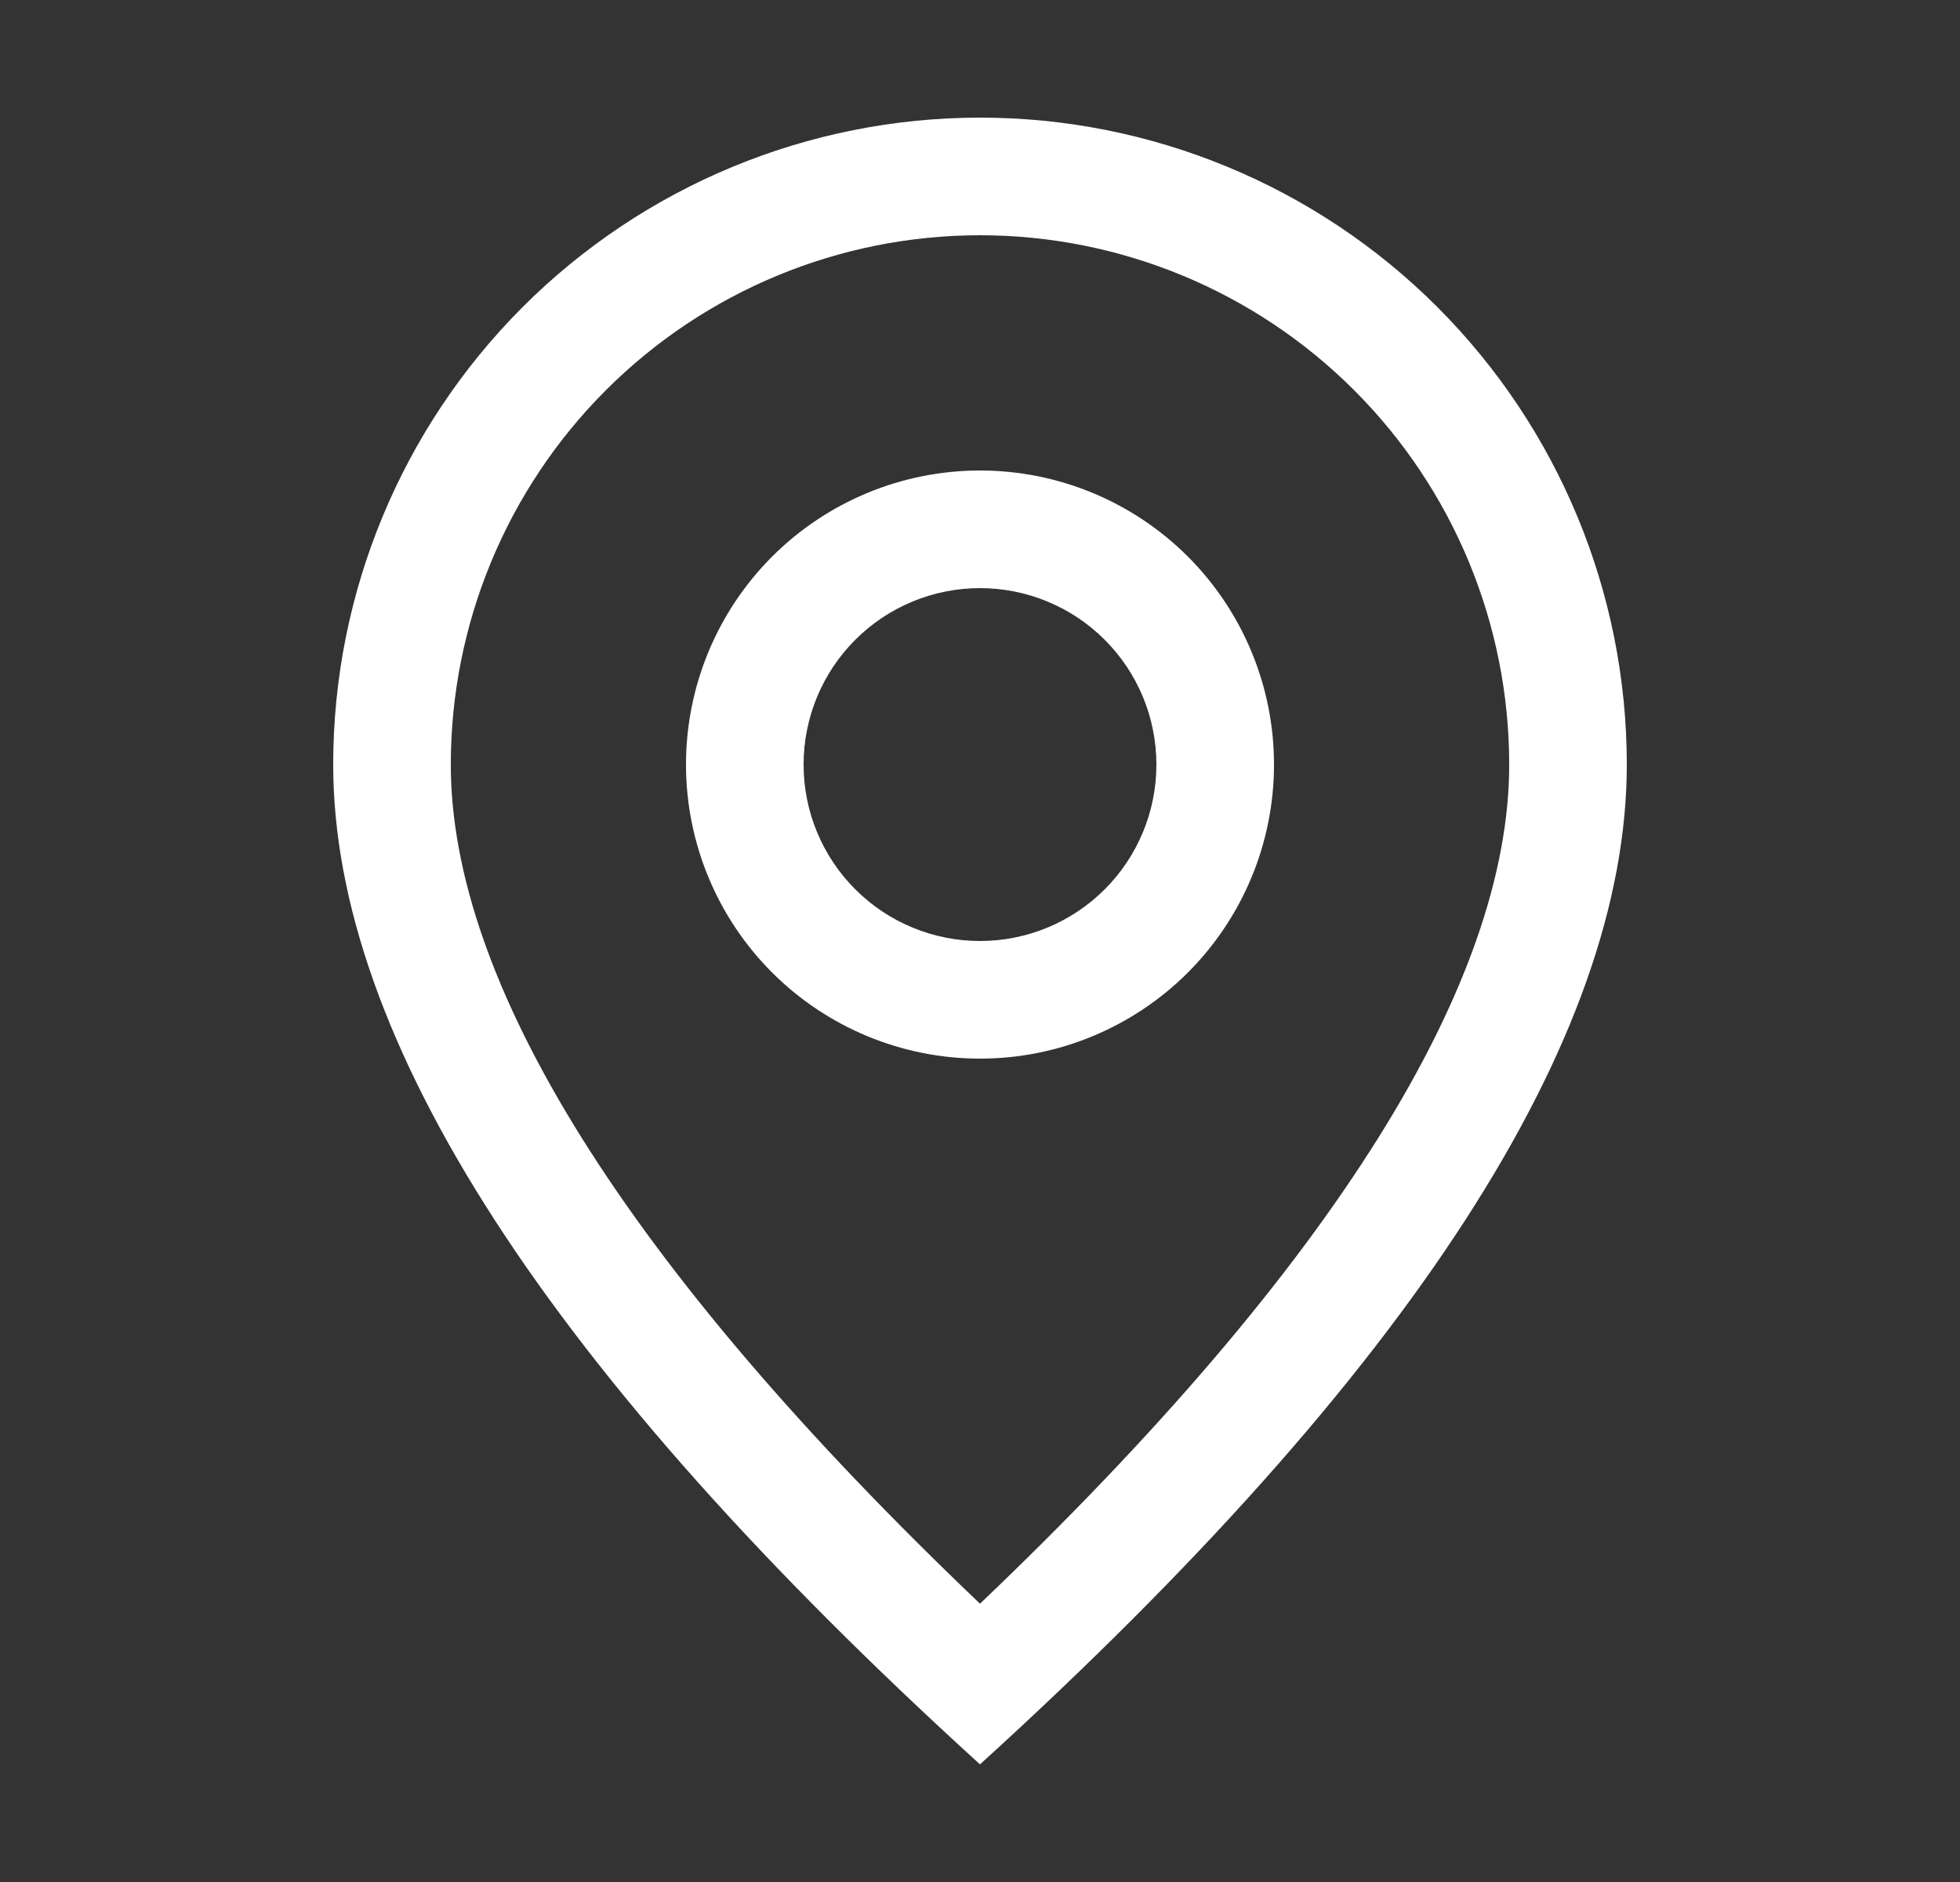 <svg width="25" height="24" viewBox="0 0 25 24" fill="none" xmlns="http://www.w3.org/2000/svg">
<rect x="0" y="0" width="25" height="24" fill="#333333" stroke="none"/>
<path d="M19.25 9.75C19.25 7.96 18.539 6.243 17.273 4.977C16.007 3.711 14.29 3 12.5 3C10.71 3 8.993 3.711 7.727 4.977C6.461 6.243 5.75 7.96 5.75 9.75C5.75 12.519 7.965 16.128 12.5 20.451C17.035 16.128 19.25 12.519 19.25 9.75ZM12.5 22.5C7 17.5 4.25 13.249 4.25 9.75C4.25 7.562 5.119 5.464 6.666 3.916C8.214 2.369 10.312 1.5 12.5 1.5C14.688 1.5 16.787 2.369 18.334 3.916C19.881 5.464 20.75 7.562 20.75 9.75C20.75 13.249 18 17.5 12.5 22.5Z" fill="white"/>
<path d="M12.5 12C13.097 12 13.669 11.763 14.091 11.341C14.513 10.919 14.75 10.347 14.75 9.75C14.75 9.153 14.513 8.581 14.091 8.159C13.669 7.737 13.097 7.5 12.5 7.5C11.903 7.5 11.331 7.737 10.909 8.159C10.487 8.581 10.25 9.153 10.25 9.75C10.25 10.347 10.487 10.919 10.909 11.341C11.331 11.763 11.903 12 12.5 12ZM12.5 13.5C11.505 13.5 10.552 13.105 9.848 12.402C9.145 11.698 8.75 10.745 8.75 9.75C8.75 8.755 9.145 7.802 9.848 7.098C10.552 6.395 11.505 6 12.5 6C13.495 6 14.448 6.395 15.152 7.098C15.855 7.802 16.25 8.755 16.25 9.75C16.25 10.745 15.855 11.698 15.152 12.402C14.448 13.105 13.495 13.5 12.5 13.5Z" fill="white"/>
</svg>
